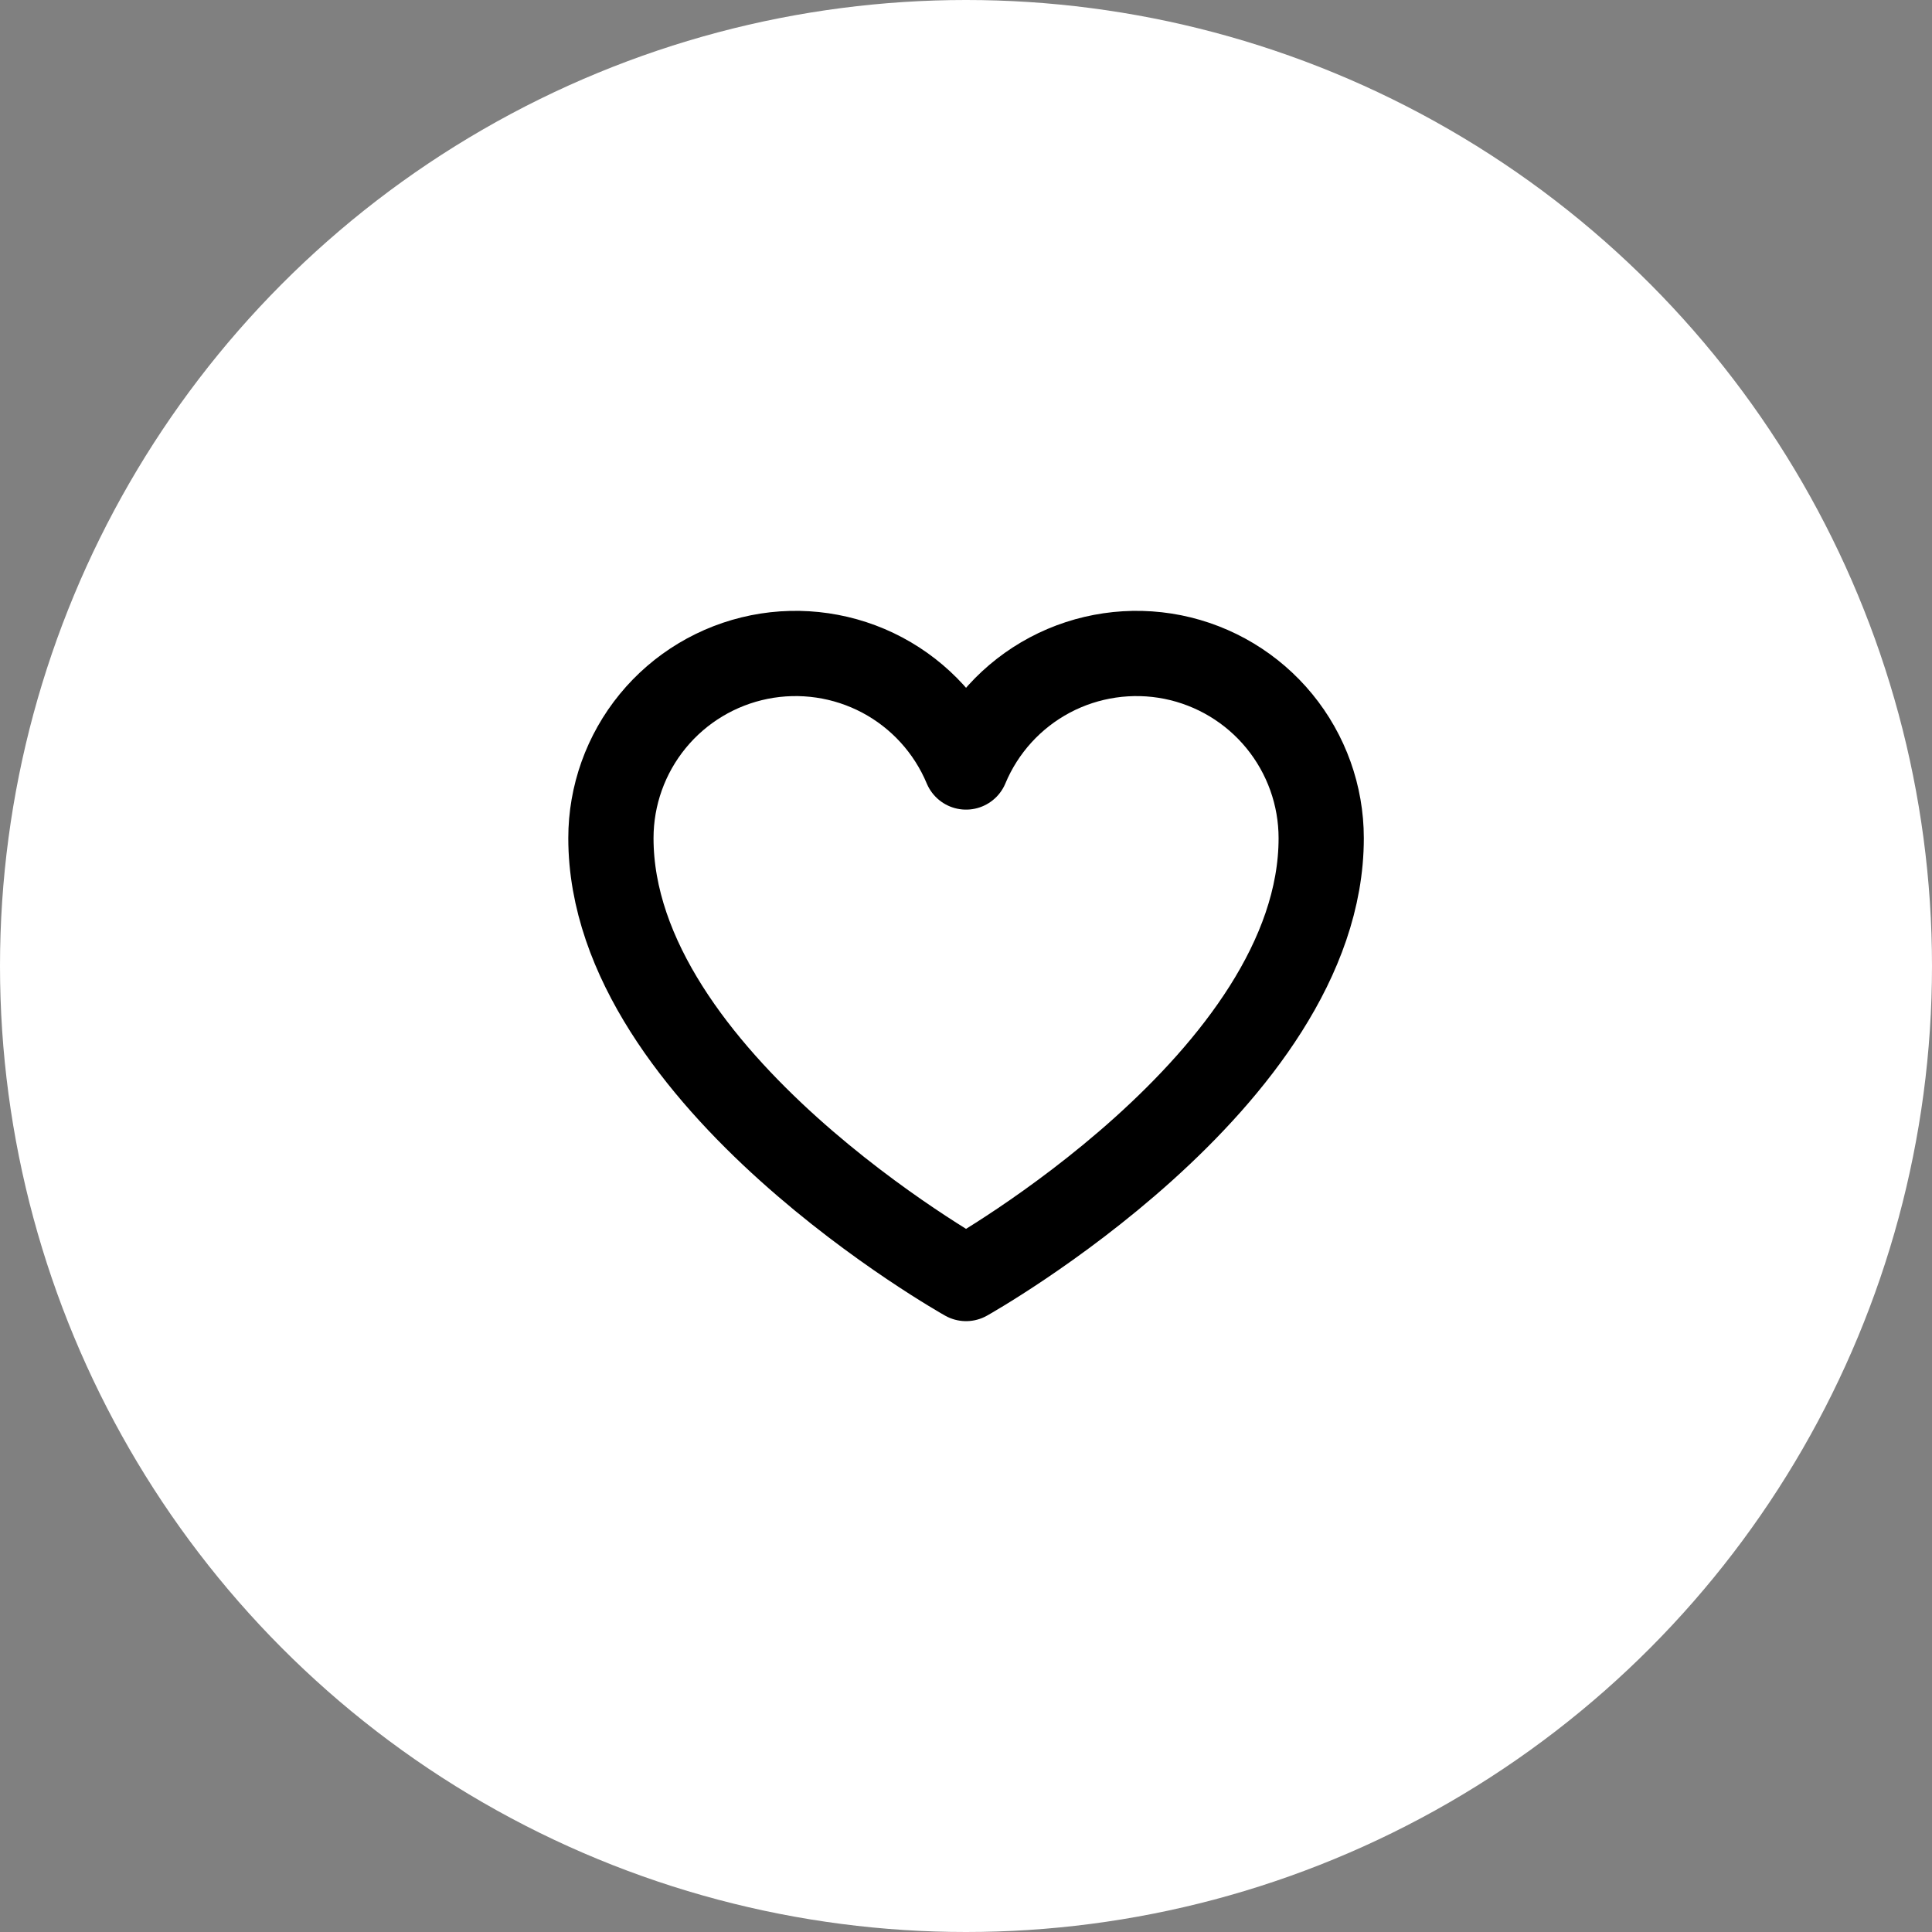 <svg width="34" height="34" viewBox="0 0 34 34" fill="none" xmlns="http://www.w3.org/2000/svg">
<rect x="0" y="0" width="34" height="34" fill="#808080" stroke="none"/>
<circle cx="17" cy="17" r="17" fill="white"/>
<path d="M17.001 22.5C17.001 22.5 10.751 19 10.751 14.75C10.751 13.999 11.011 13.271 11.487 12.69C11.963 12.109 12.626 11.711 13.363 11.563C14.099 11.416 14.864 11.528 15.527 11.88C16.191 12.233 16.711 12.805 17.001 13.498L17.001 13.498C17.29 12.805 17.811 12.233 18.474 11.88C19.137 11.528 19.902 11.416 20.639 11.563C21.375 11.711 22.038 12.109 22.514 12.69C22.99 13.271 23.251 13.999 23.251 14.75C23.251 19 17.001 22.5 17.001 22.5Z" stroke="black" stroke-width="1.5" stroke-linecap="round" stroke-linejoin="round"/>
</svg>
